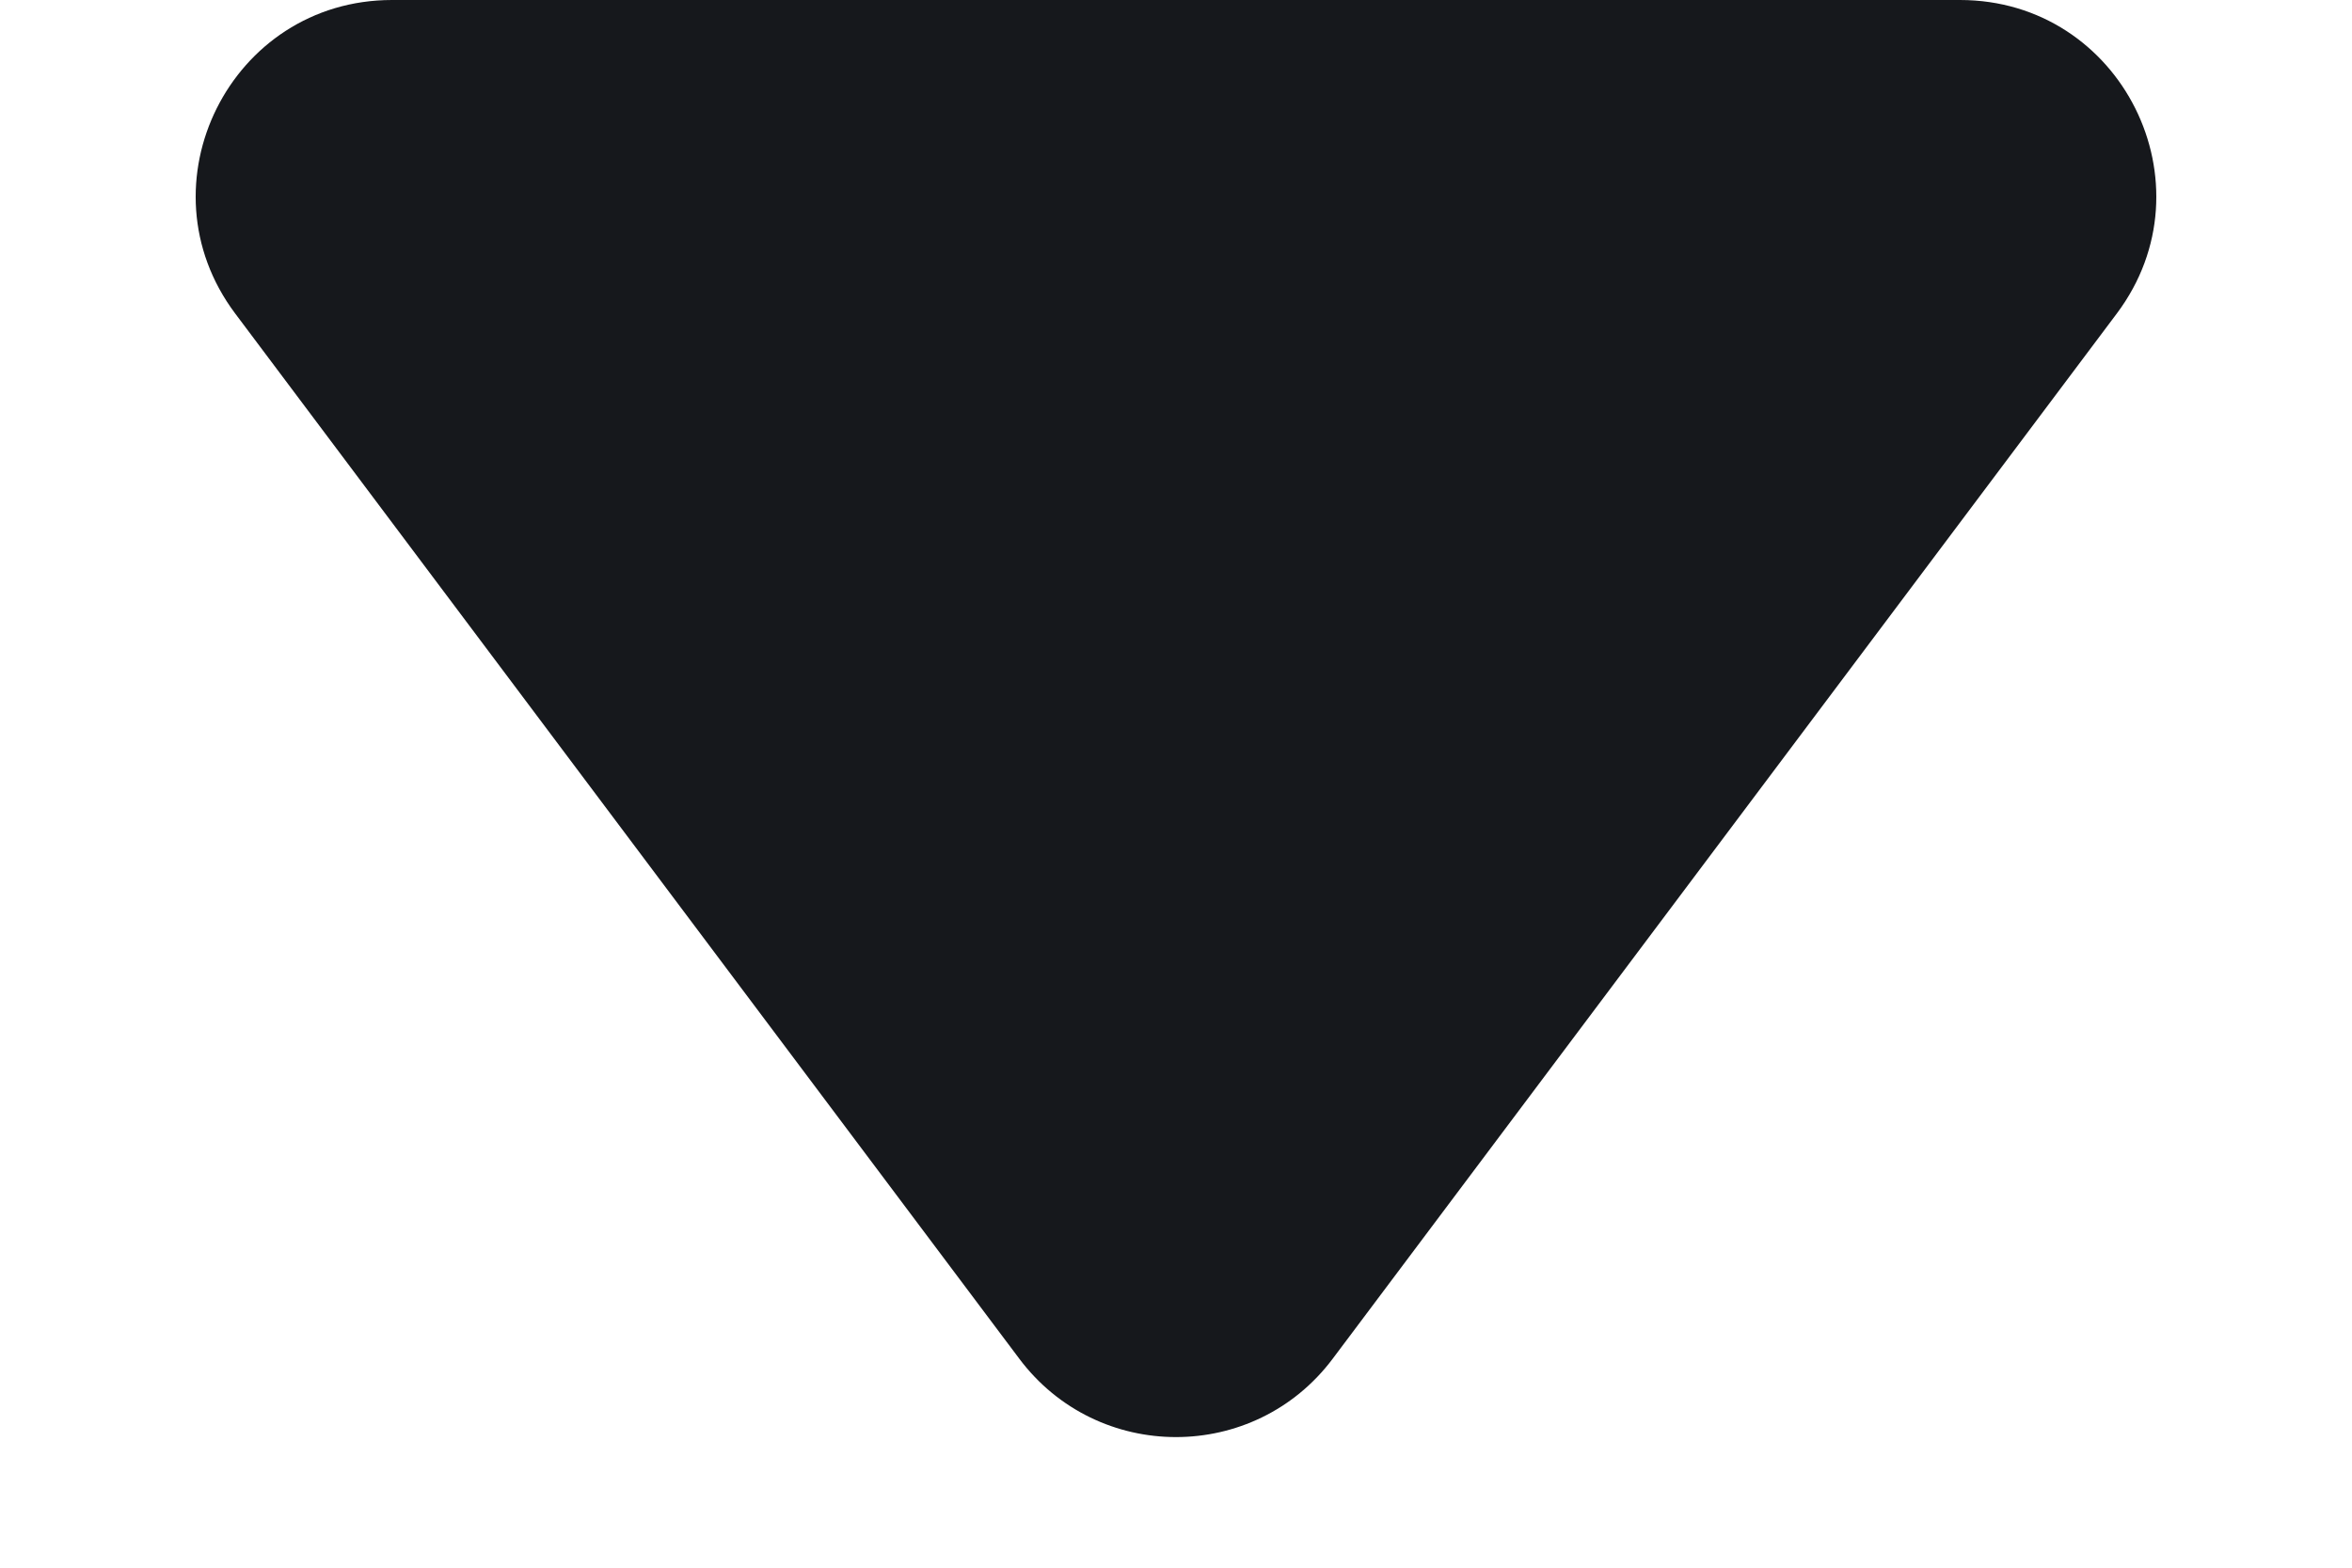 <svg width="12" height="8" viewBox="0 0 12 8" fill="none" xmlns="http://www.w3.org/2000/svg">
<path d="M6.8 6.933C6.4 7.467 5.6 7.467 5.2 6.933L1.2 1.6C0.706 0.941 1.176 7.40615e-09 2 7.94465e-08L10 7.78829e-07C10.824 8.50869e-07 11.294 0.941 10.8 1.6L6.8 6.933Z" fill="#16181C"/>
</svg>

